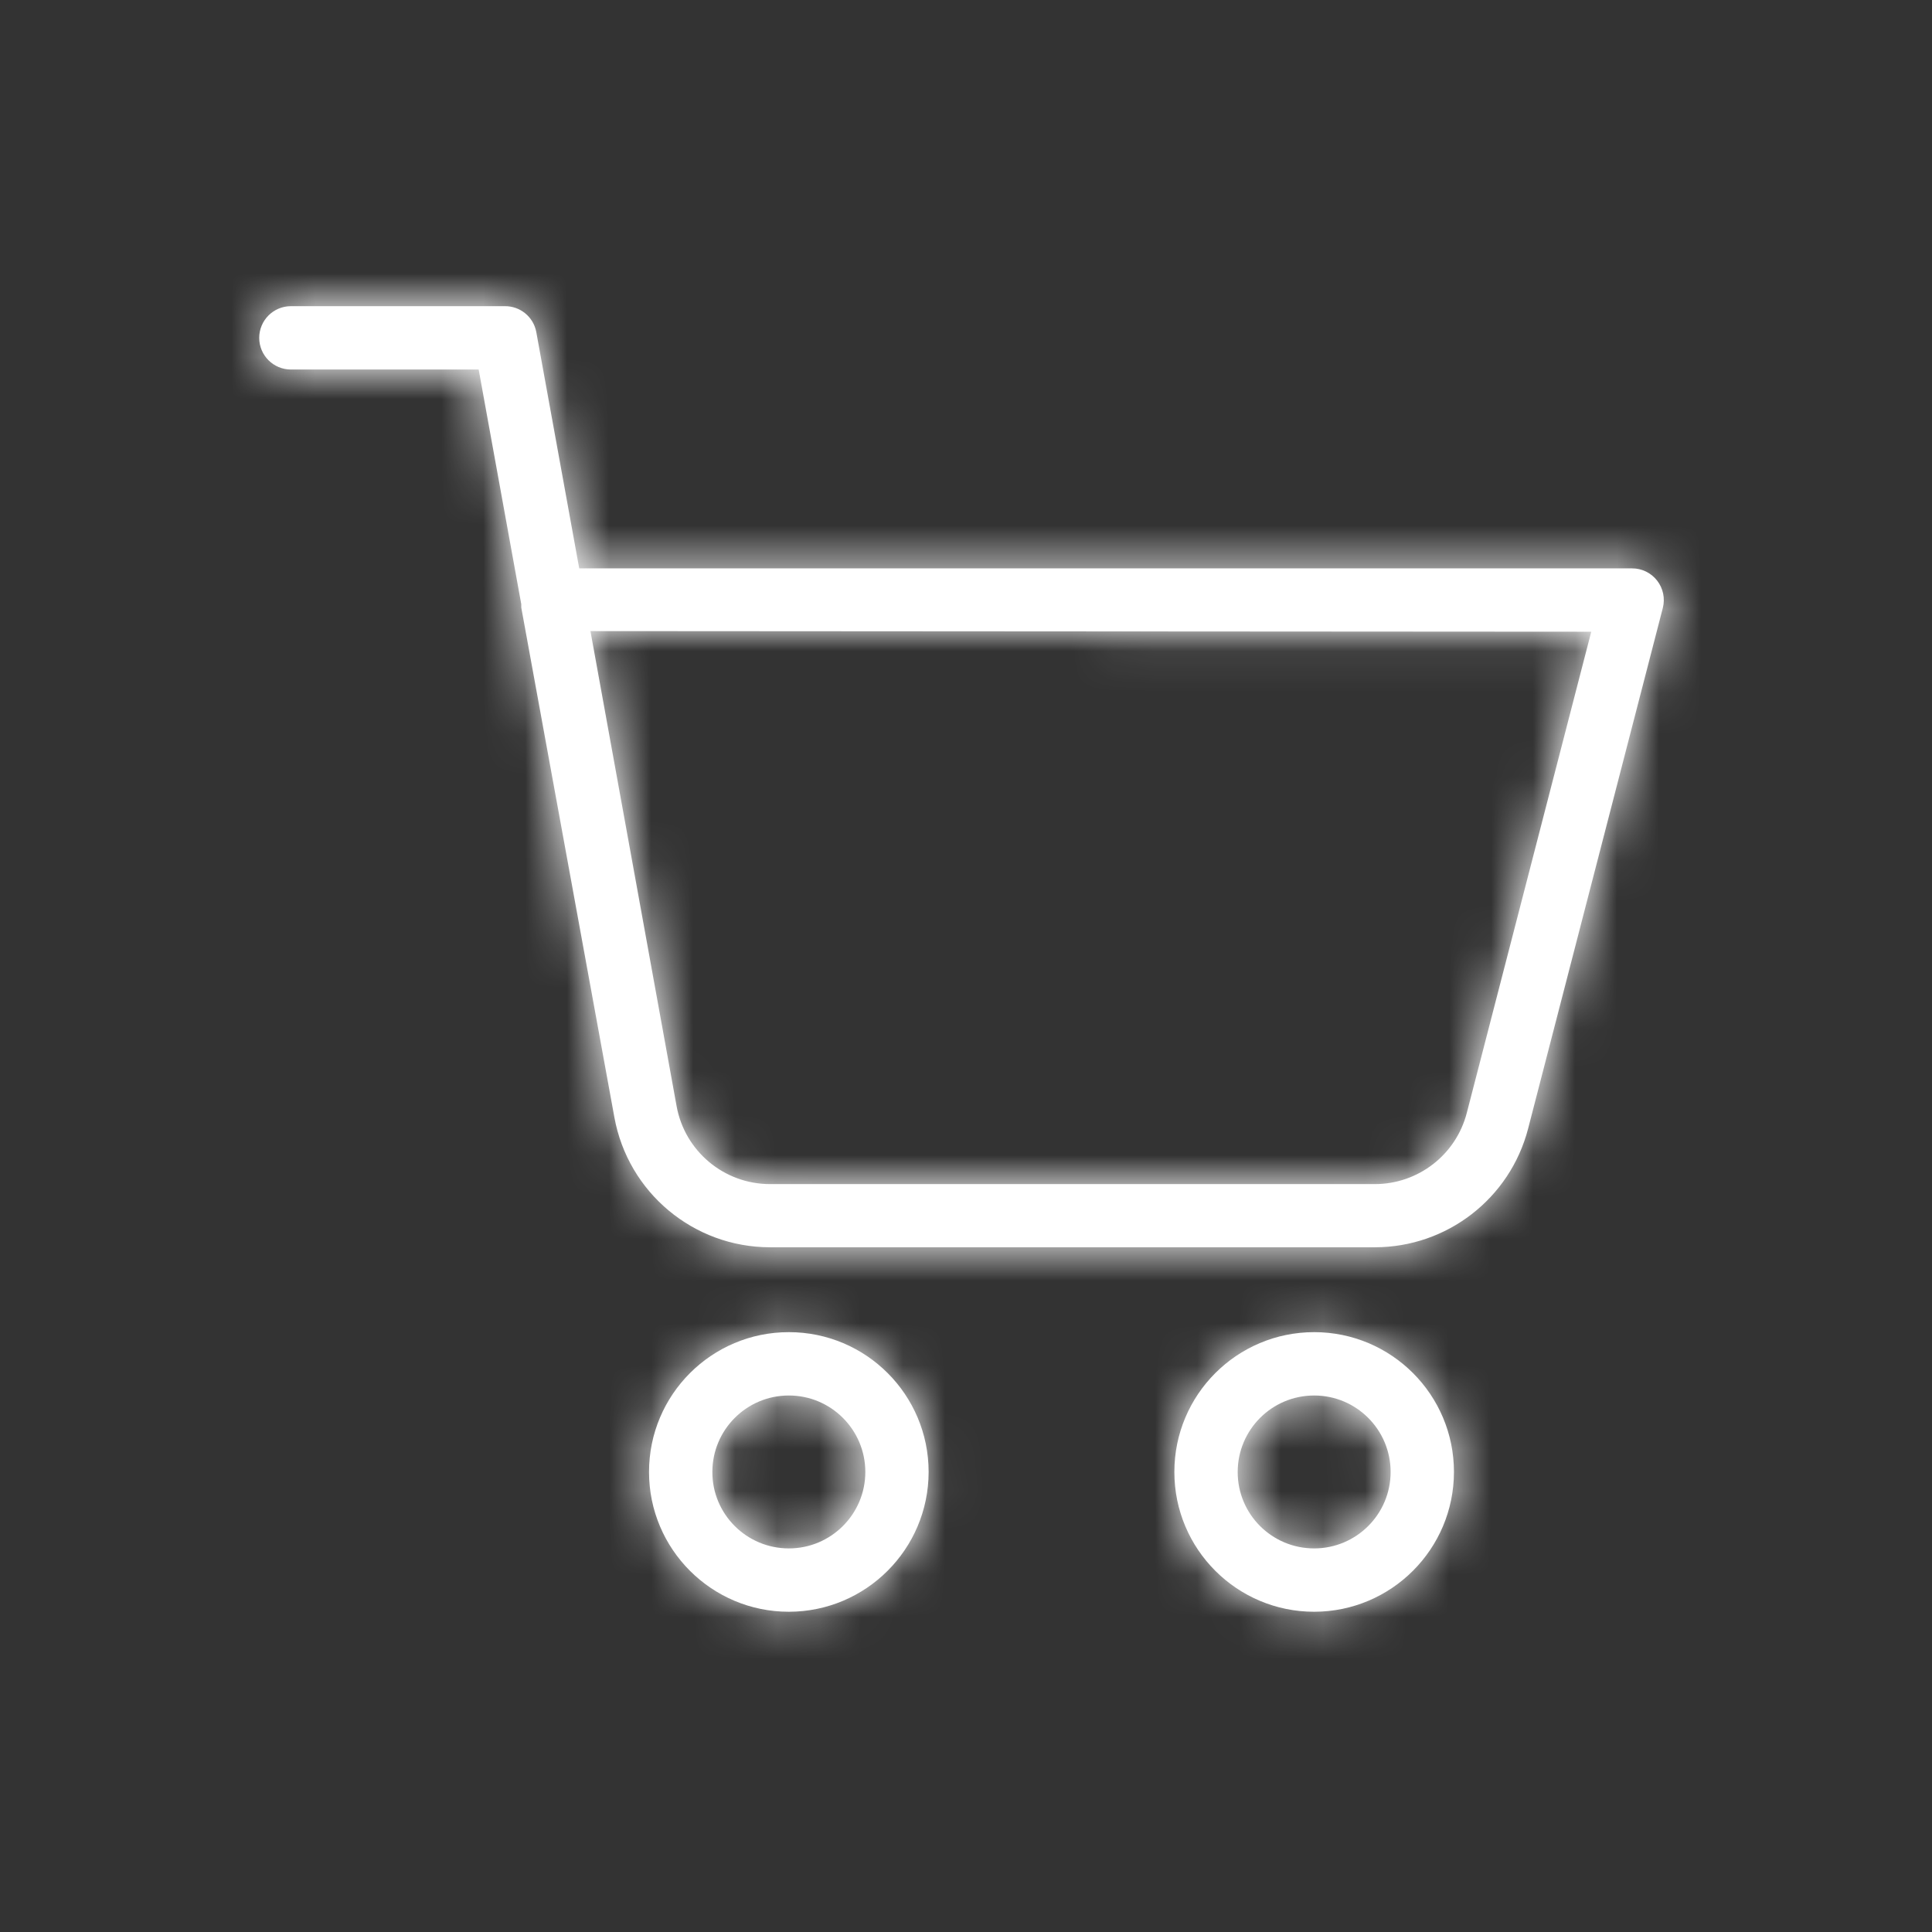 <?xml version="1.0" encoding="UTF-8"?>
<svg width="46px" height="46px" viewBox="0 0 46 46" version="1.1" xmlns="http://www.w3.org/2000/svg" xmlns:xlink="http://www.w3.org/1999/xlink">
    <rect x="0" y="0" width="46" height="46" fill="#333333" stroke="none"/>
    <title>Group 55</title>
    <defs>
        <path d="M12.782,24.718 C14.62,24.718 16.11,26.208 16.11,28.047 C16.108,29.884 14.619,31.373 12.782,31.375 C10.943,31.375 9.453,29.885 9.453,28.047 C9.453,26.208 10.943,24.718 12.782,24.718 Z M25.29,24.718 C27.128,24.718 28.618,26.208 28.618,28.047 C28.616,29.884 27.127,31.373 25.29,31.375 C23.451,31.375 21.961,29.885 21.961,28.047 C21.961,26.208 23.451,24.718 25.29,24.718 Z M12.782,26.226 C11.776,26.226 10.961,27.041 10.961,28.047 L10.961,28.047 C10.959,29.053 11.776,29.867 12.782,29.867 C13.787,29.867 14.603,29.052 14.603,28.047 C14.603,27.041 13.787,26.226 12.782,26.226 Z M25.29,26.226 C24.284,26.226 23.469,27.041 23.469,28.047 L23.469,28.047 C23.467,29.053 24.283,29.867 25.29,29.867 C26.295,29.867 27.11,29.052 27.11,28.047 C27.11,27.041 26.295,26.226 25.29,26.226 Z M6.015,0.29 C6.384,0.284 6.703,0.546 6.769,0.908 L6.769,0.908 L7.791,6.533 L32.859,6.533 C33.093,6.532 33.313,6.64 33.456,6.825 C33.599,7.009 33.649,7.249 33.591,7.475 L33.591,7.475 L30.383,19.874 C29.951,21.536 28.451,22.697 26.733,22.697 L26.733,22.697 L12.337,22.697 C10.515,22.698 8.954,21.395 8.628,19.602 L8.628,19.602 L6.411,7.464 C6.41,7.438 6.41,7.411 6.411,7.385 L6.411,7.385 L5.397,1.798 L0.926,1.798 C0.51,1.798 0.172,1.461 0.172,1.044 C0.172,0.628 0.51,0.29 0.926,0.29 L0.926,0.29 Z M8.058,8.026 L10.109,19.335 C10.304,20.412 11.242,21.194 12.337,21.193 L12.337,21.193 L26.733,21.193 C27.765,21.193 28.666,20.496 28.924,19.497 L28.924,19.497 L31.887,8.041 L8.058,8.026 Z" id="path-1"></path>
    </defs>
    <g id="Symbols" stroke="none" stroke-width="1" fill="none" fill-rule="evenodd">
        <g id="Group-55">
            <g id="COLOR/white-Copy" transform="translate(6, 7)">
                <mask id="mask-2" fill="white">
                    <use xlink:href="#path-1"></use>
                </mask>
                <use id="Mask" fill="#FFFFFF" fill-rule="nonzero" xlink:href="#path-1"></use>
                <g id="Group" mask="url(#mask-2)">
                    <g transform="translate(-6, -7)" id="COLOR/white">
                        <rect id="Rectangle" fill="#FFFFFF" x="0" y="0" width="46" height="46"></rect>
                    </g>
                </g>
            </g>
            <rect id="Rectangle-Copy" x="0" y="0" width="46" height="46"></rect>
        </g>
    </g>
</svg>